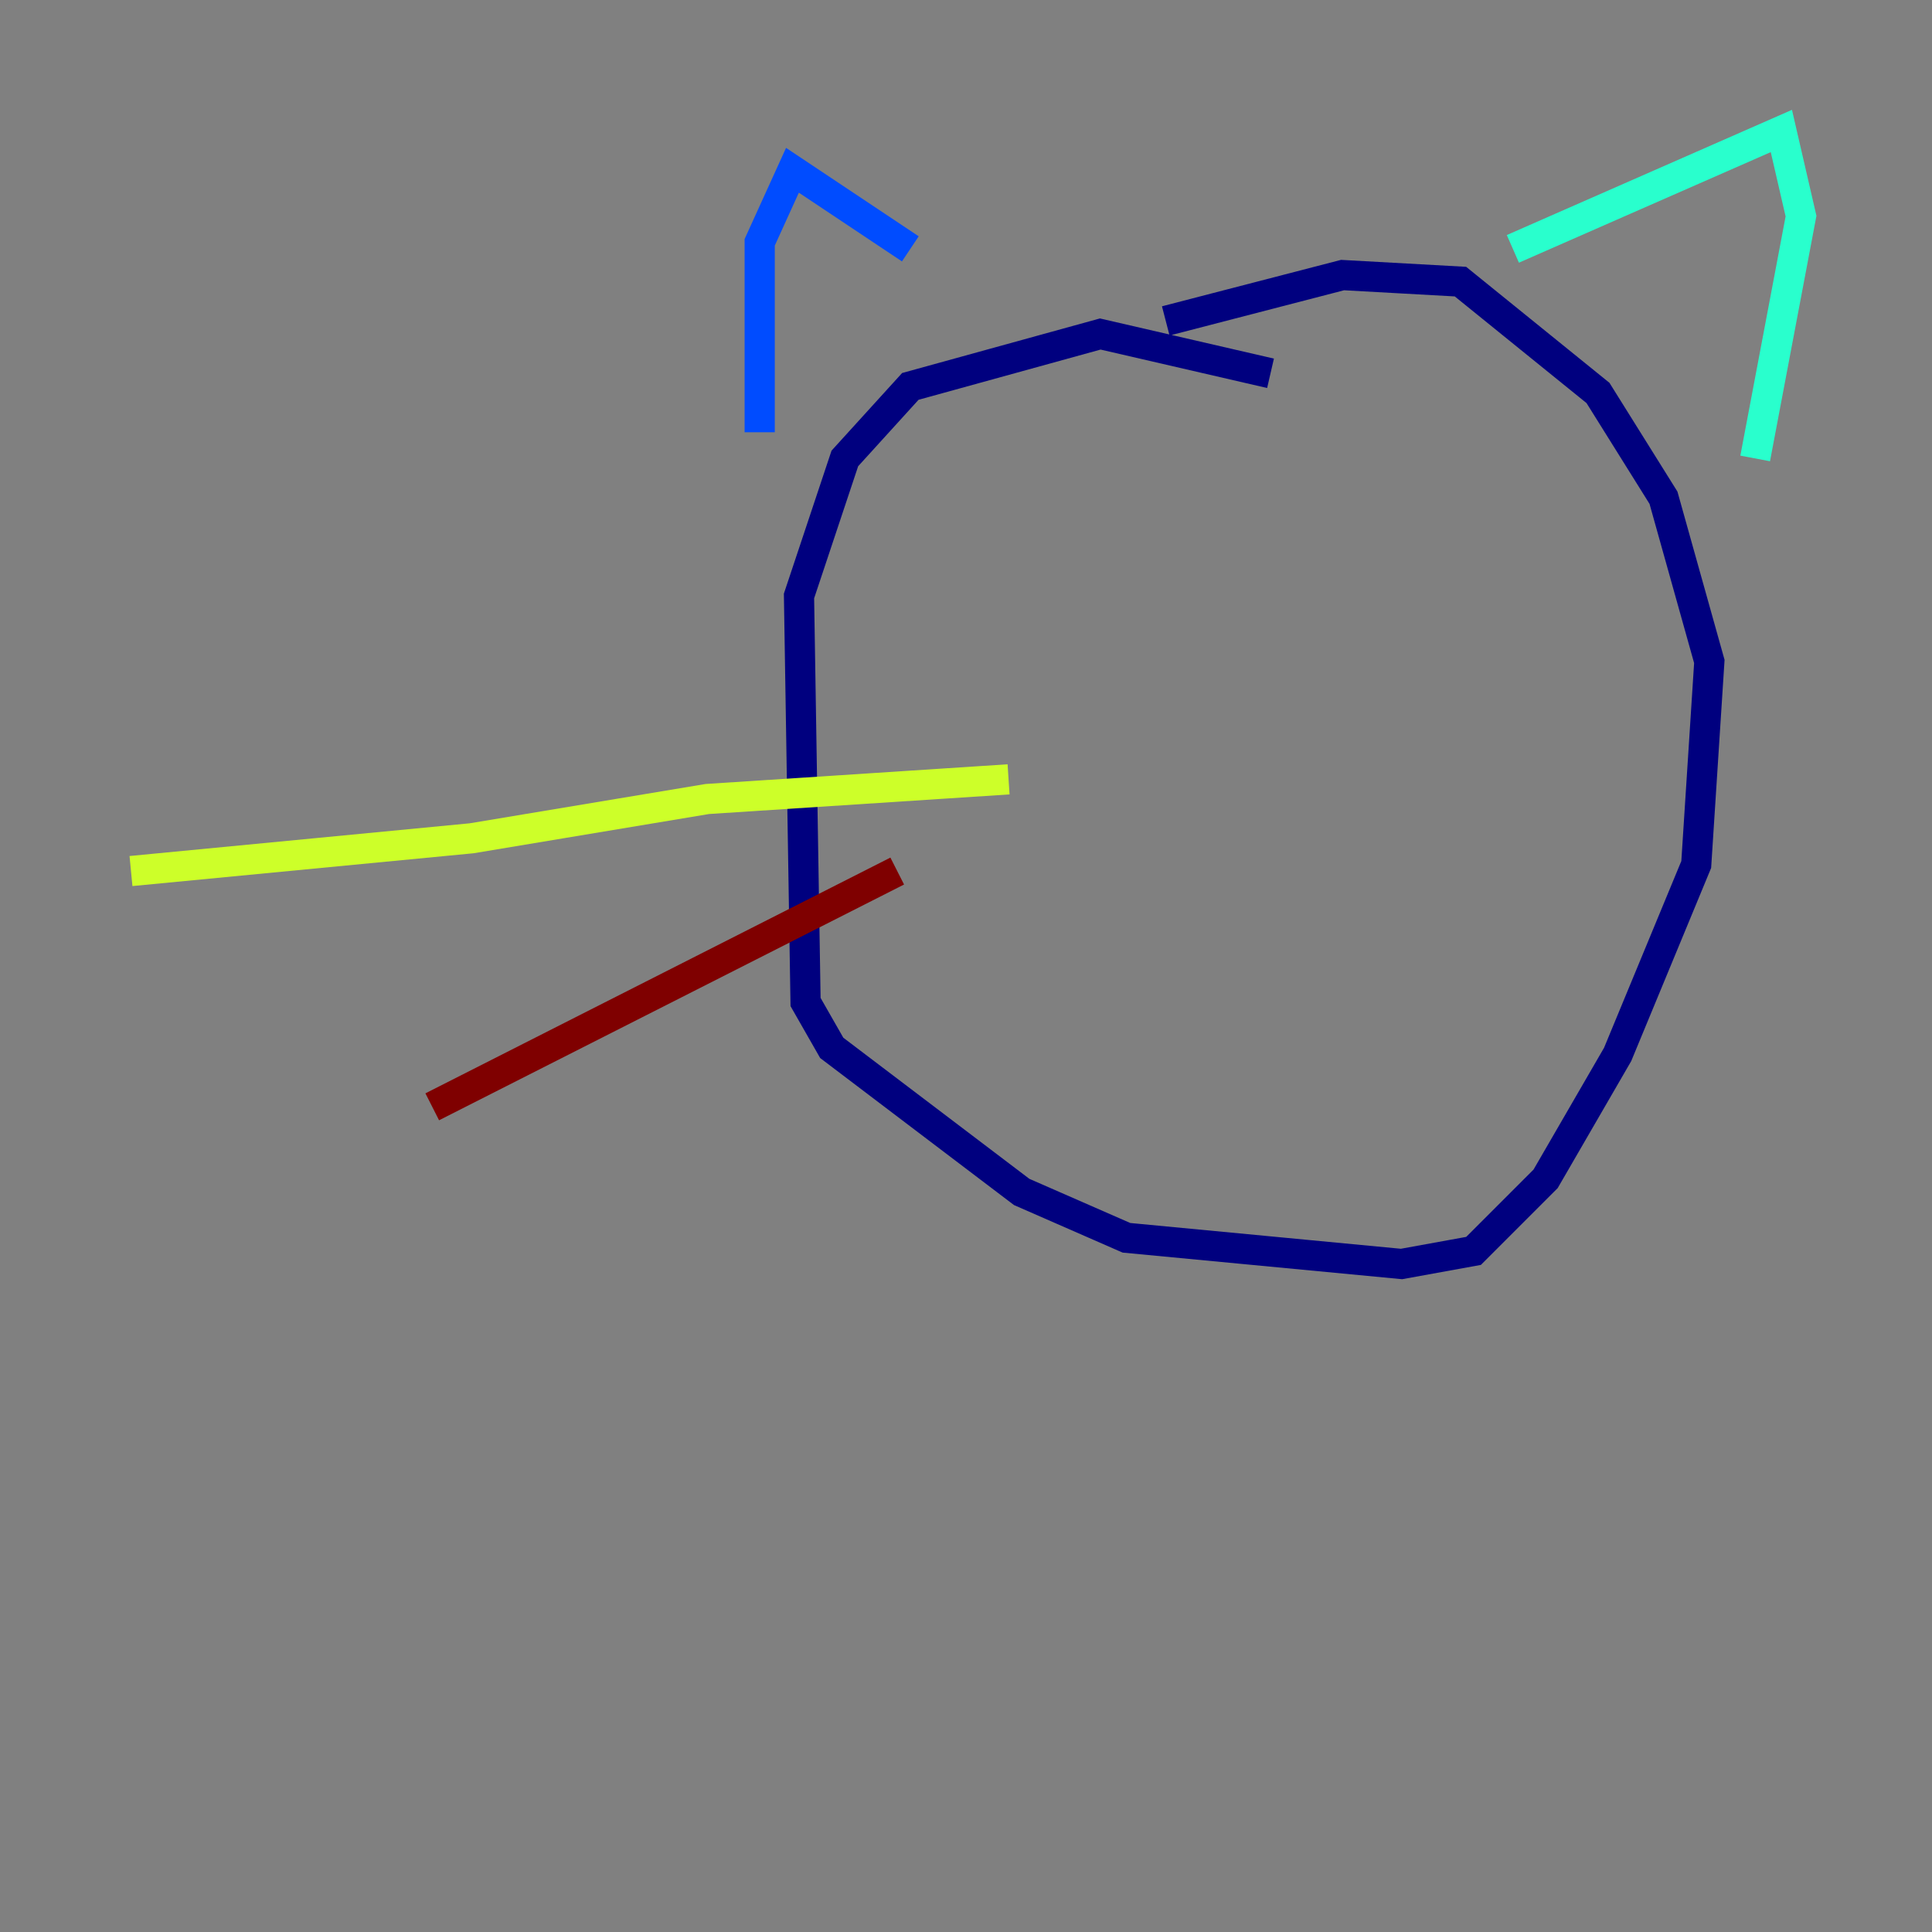 <?xml version="1.0" encoding="utf-8" ?>
<svg baseProfile="tiny" height="128" version="1.2" viewBox="0,0,128,128" width="128" xmlns="http://www.w3.org/2000/svg" xmlns:ev="http://www.w3.org/2001/xml-events" xmlns:xlink="http://www.w3.org/1999/xlink"><rect x="0" y="0" width="128" height="128" fill="#808080" stroke="none"/><defs /><polyline fill="none" points="84.176,24.732 72.895,22.129 60.312,25.6 55.973,30.373 52.936,39.485 53.37,66.386 55.105,69.424 67.688,78.969 74.63,82.007 92.854,83.742 97.627,82.875 102.4,78.102 107.173,69.858 112.38,57.275 113.248,43.824 110.21,32.976 105.871,26.034 96.759,18.658 88.949,18.224 77.234,21.261" stroke="#00007f" stroke-width="2" /><polyline fill="none" points="60.312,16.488 52.502,11.281 50.332,16.054 50.332,28.637" stroke="#004cff" stroke-width="2" /><polyline fill="none" points="100.231,16.488 118.02,8.678 119.322,14.319 116.285,30.373" stroke="#29ffcd" stroke-width="2" /><polyline fill="none" points="66.82,51.634 46.861,52.936 31.241,55.539 8.678,57.709" stroke="#cdff29" stroke-width="2" /><polyline fill="none" points="59.444,57.709 59.444,57.709" stroke="#ff6700" stroke-width="2" /><polyline fill="none" points="59.444,57.709 28.637,73.329" stroke="#7f0000" stroke-width="2" /></svg>